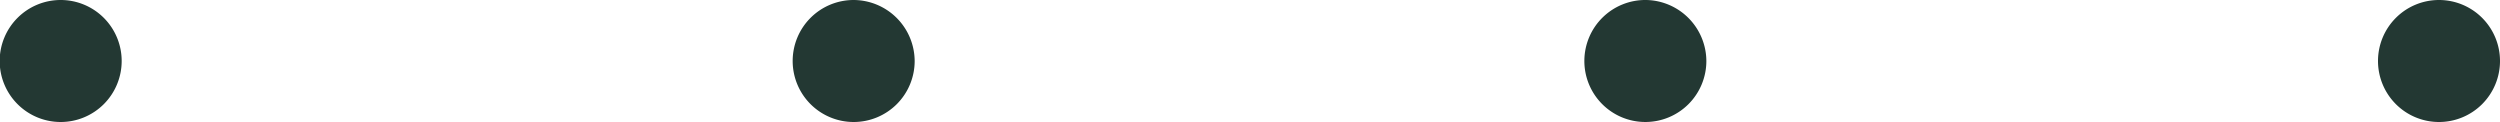 <svg id="Layer_1" data-name="Layer 1" xmlns="http://www.w3.org/2000/svg" viewBox="0 0 77.05 3.76"><title>puntoshori</title><path d="M23.16,11.78A1.88,1.88,0,1,1,21.28,9.9,1.88,1.88,0,0,1,23.16,11.78Z" transform="translate(-19.41 -9.9)" style="fill:#233833"/><path d="M47.6,11.78A1.88,1.88,0,1,1,45.72,9.9,1.89,1.89,0,0,1,47.6,11.78Z" transform="translate(-19.41 -9.9)" style="fill:#233833"/><path d="M72,11.78A1.88,1.88,0,1,1,70.15,9.9,1.89,1.89,0,0,1,72,11.78Z" transform="translate(-19.41 -9.9)" style="fill:#233833"/><path d="M96.46,11.78A1.88,1.88,0,1,1,94.58,9.9,1.88,1.88,0,0,1,96.46,11.78Z" transform="translate(-19.41 -9.9)" style="fill:#233833"/></svg>